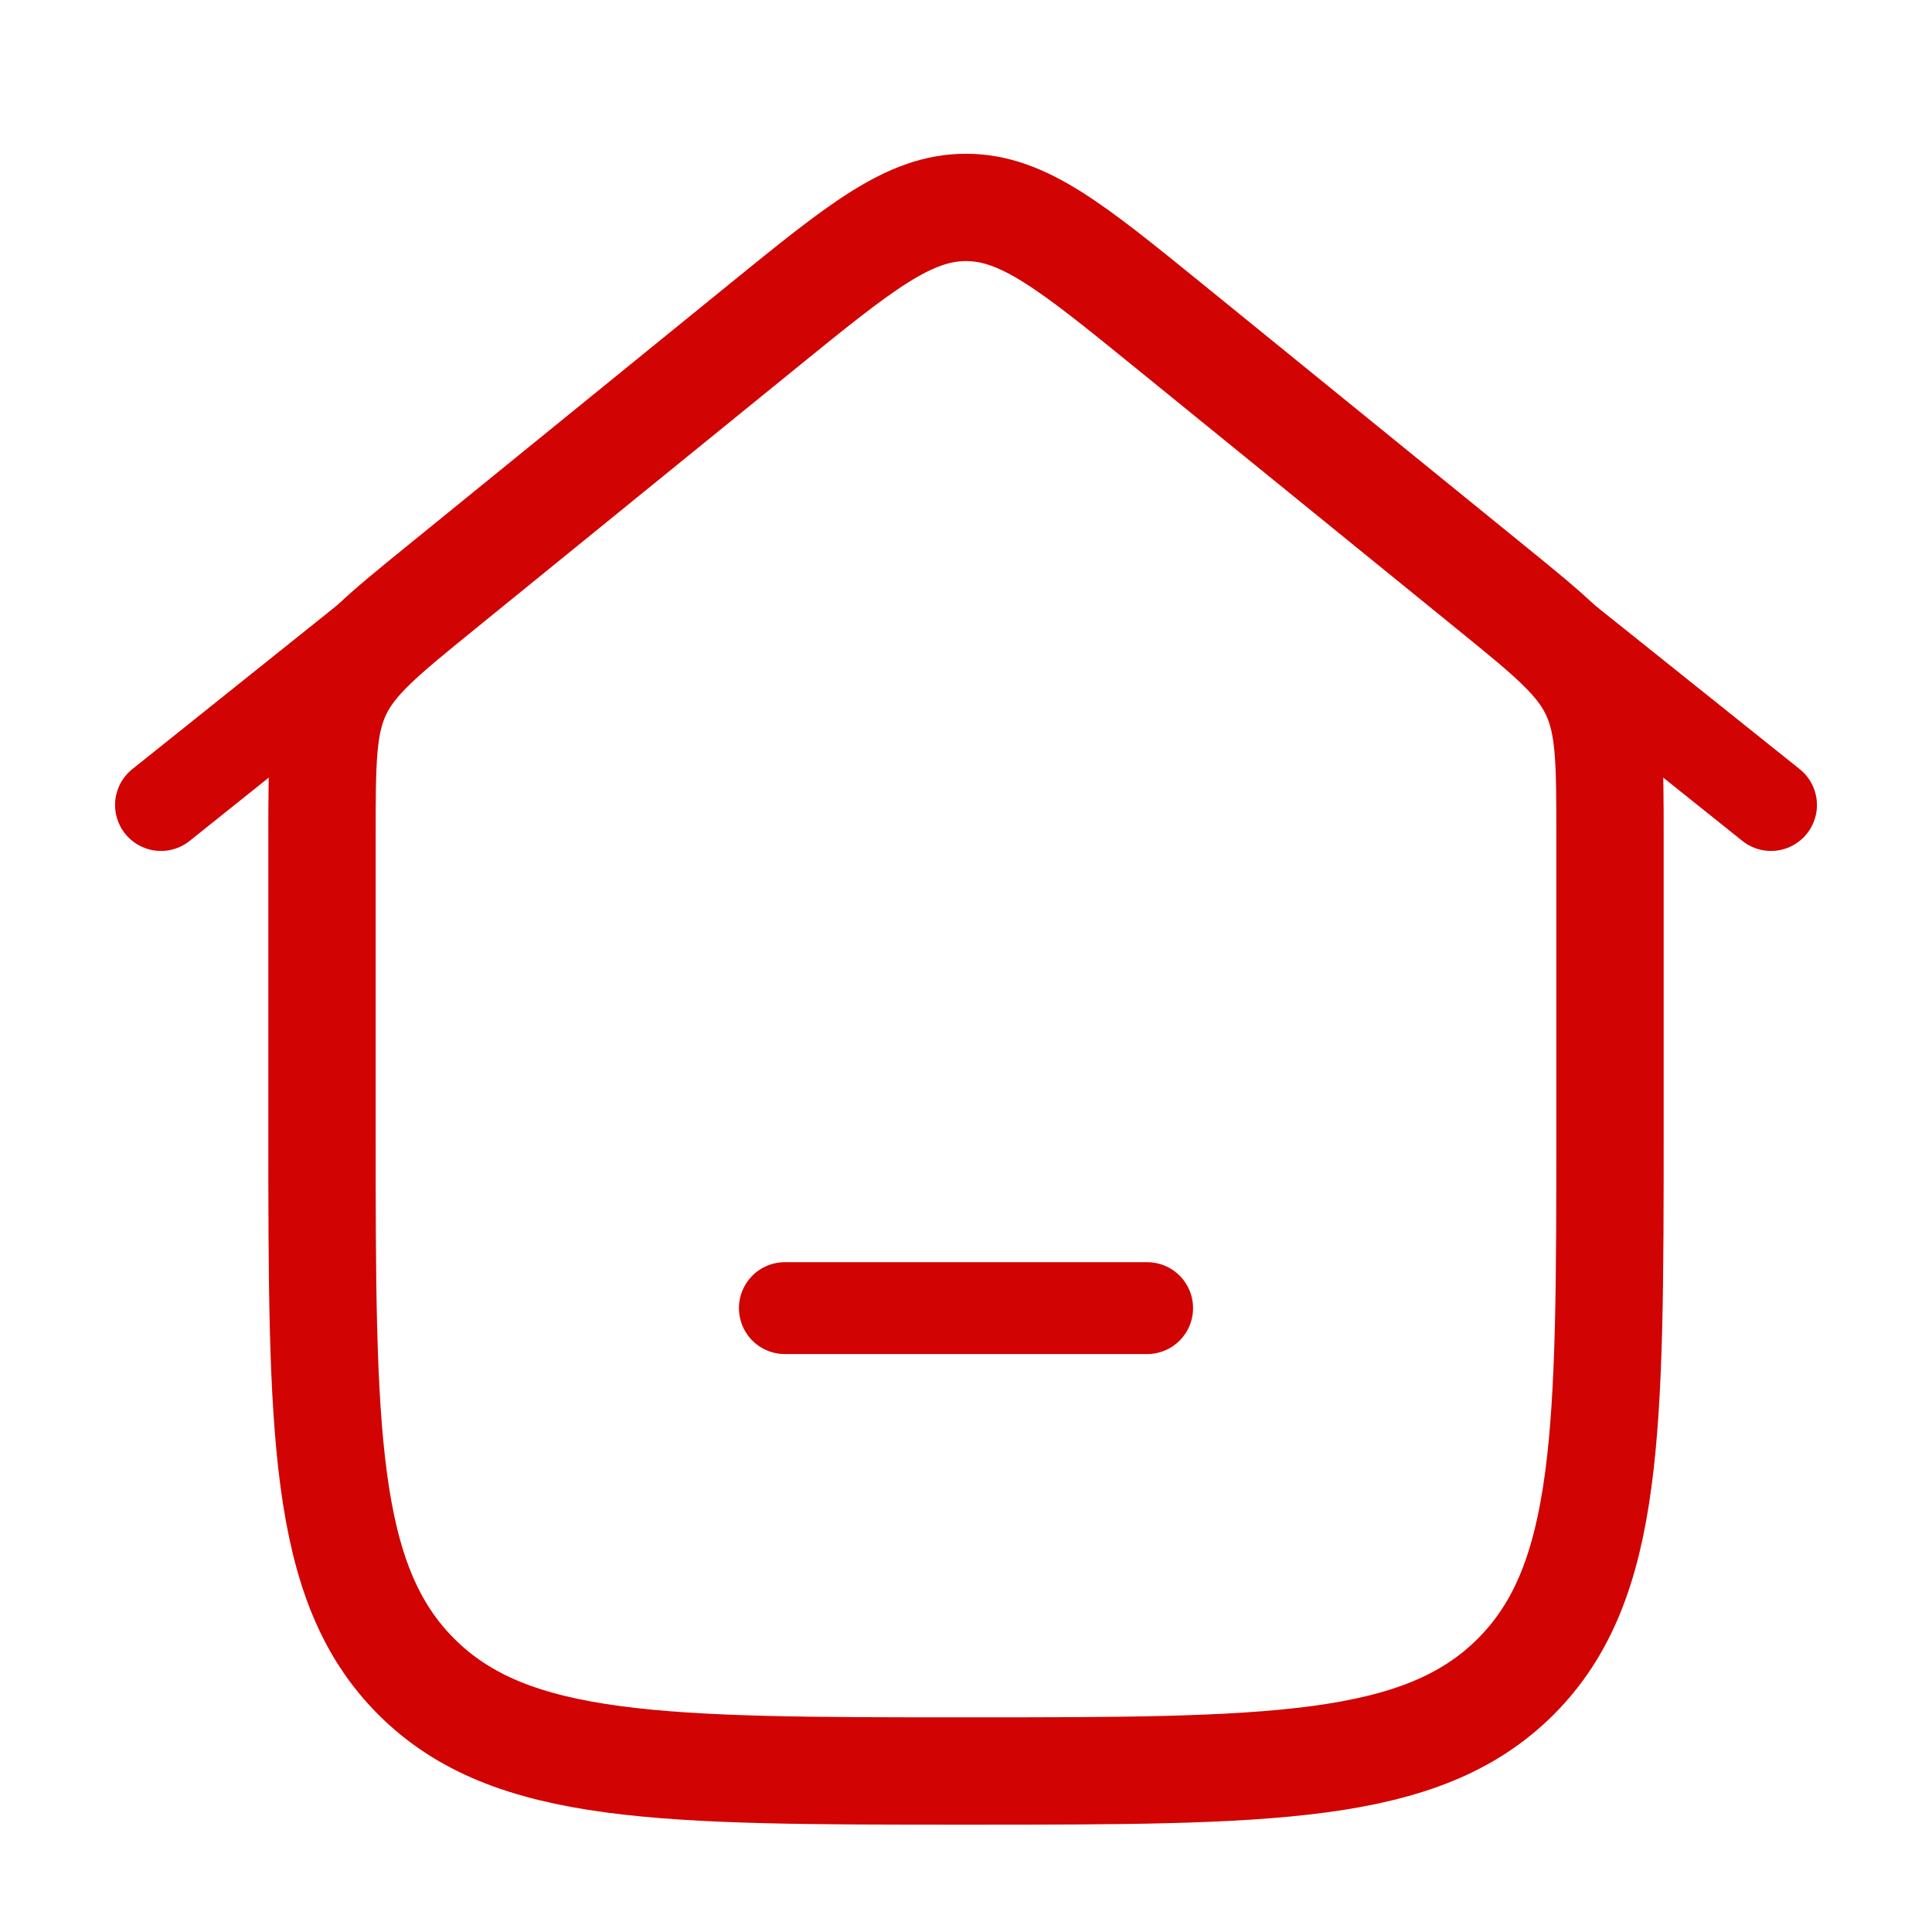 <svg width="36" height="36" viewBox="0 0 36 36" fill="none" xmlns="http://www.w3.org/2000/svg">
  <path d="M3 15L16.126 4.499C17.221 3.623 18.779 3.623 19.874 4.499L33 15" stroke="#D10303" stroke-width="1.712" stroke-linecap="round" stroke-linejoin="round"/>
  <path d="M14.216 6.074L8.216 10.949C7.127 11.834 6.582 12.277 6.291 12.888C6 13.5 6 14.202 6 15.606V21C6 26.657 6 29.485 7.757 31.242C9.515 33 12.343 33 18 33C23.657 33 26.485 33 28.243 31.242C30 29.485 30 26.657 30 21V15.606C30 14.202 30 13.5 29.709 12.888C29.418 12.277 28.873 11.834 27.784 10.949L21.784 6.074C19.971 4.601 19.065 3.865 18 3.865C16.935 3.865 16.029 4.601 14.216 6.074Z" stroke="#D10303" stroke-width="2"/>
  <path d="M14.625 24.375H21.375" stroke="#D10303" stroke-width="1.712" stroke-linecap="round"/>
  </svg>
  